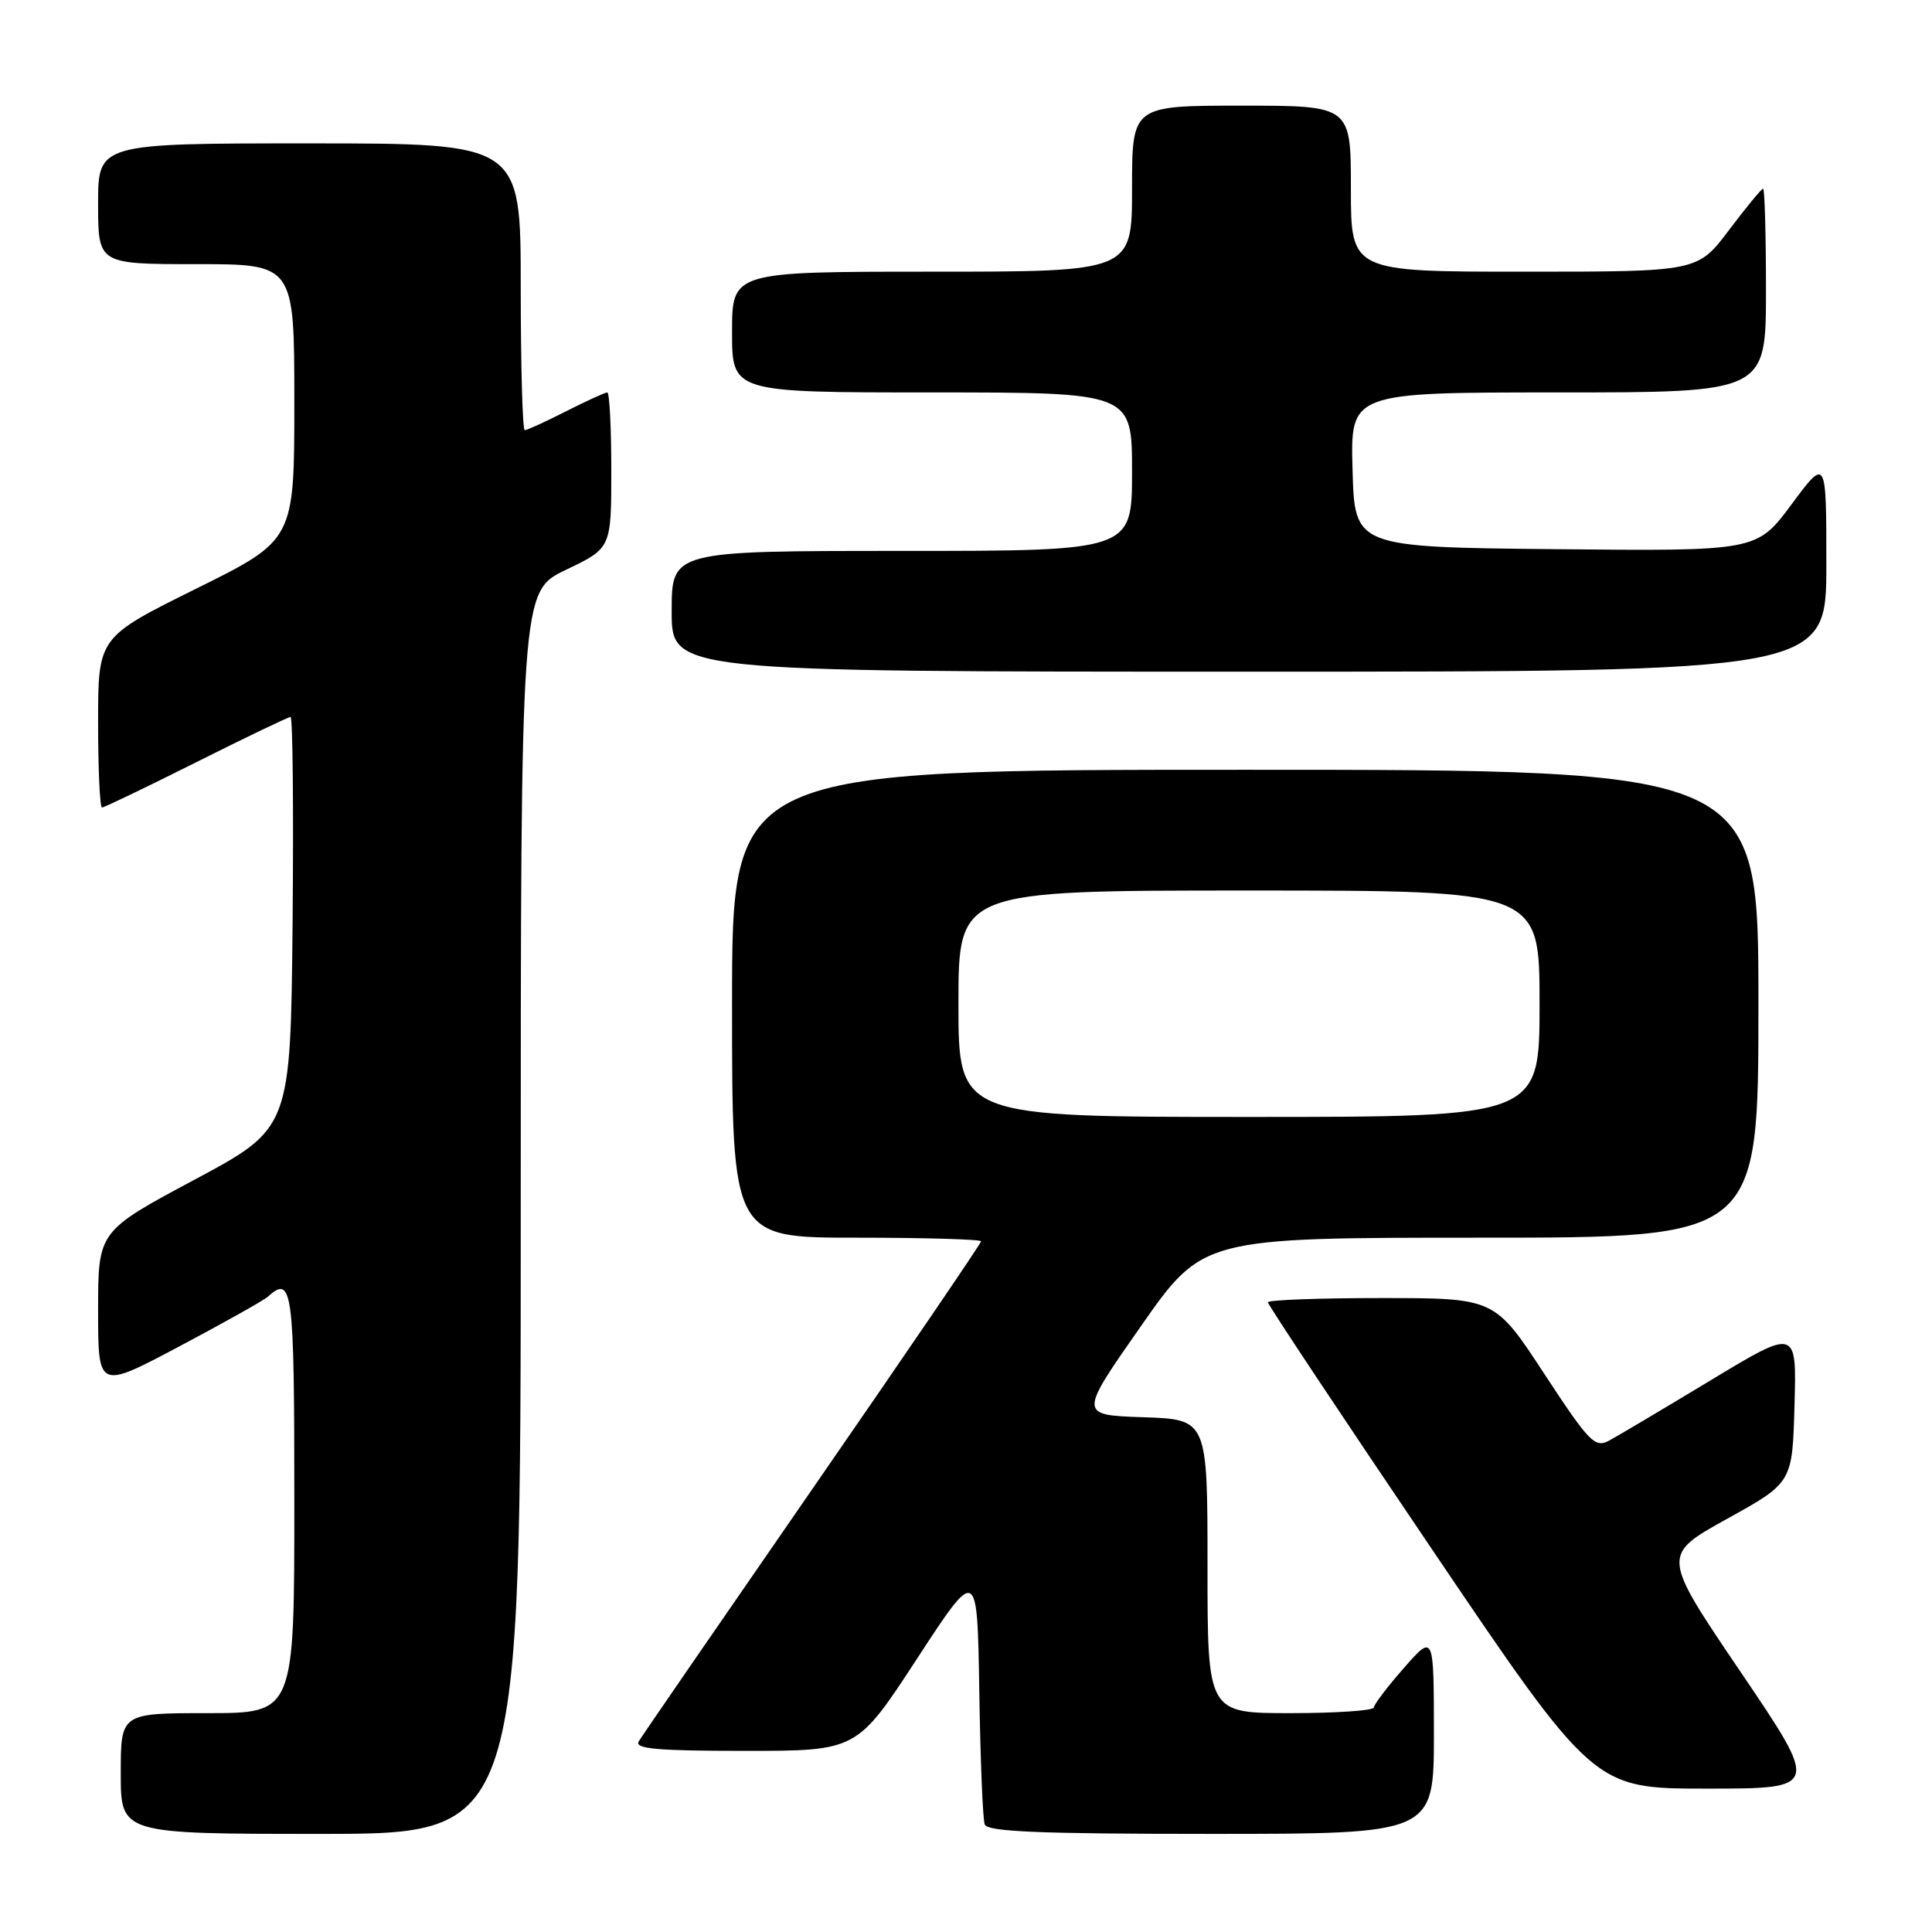 <?xml version="1.0" encoding="UTF-8" standalone="no"?>
<!DOCTYPE svg PUBLIC "-//W3C//DTD SVG 1.1//EN" "http://www.w3.org/Graphics/SVG/1.1/DTD/svg11.dtd" >
<svg xmlns="http://www.w3.org/2000/svg" xmlns:xlink="http://www.w3.org/1999/xlink" version="1.1" viewBox="0 0 256 256">
 <g >
 <path fill="currentColor"
d=" M 69.00 160.68 C 69.00 78.37 69.00 78.37 75.00 75.50 C 81.00 72.63 81.00 72.63 81.00 62.32 C 81.00 56.64 80.76 52.00 80.47 52.00 C 80.17 52.00 77.71 53.13 75.00 54.50 C 72.29 55.88 69.83 57.00 69.53 57.00 C 69.24 57.00 69.00 48.45 69.00 38.00 C 69.00 19.00 69.00 19.00 41.00 19.00 C 13.00 19.00 13.00 19.00 13.00 27.00 C 13.00 35.00 13.00 35.00 26.00 35.00 C 39.00 35.00 39.00 35.00 39.00 53.28 C 39.00 71.56 39.00 71.56 26.00 78.00 C 13.00 84.44 13.00 84.44 13.00 95.72 C 13.00 101.92 13.23 107.00 13.52 107.00 C 13.80 107.00 19.42 104.30 26.00 101.00 C 32.58 97.70 38.21 95.00 38.50 95.00 C 38.79 95.00 38.91 107.26 38.77 122.25 C 38.50 149.50 38.50 149.50 25.75 156.33 C 13.00 163.15 13.00 163.15 13.00 173.63 C 13.00 184.11 13.00 184.11 23.75 178.41 C 29.66 175.27 34.93 172.32 35.45 171.85 C 38.77 168.87 39.00 170.63 39.00 199.00 C 39.00 227.00 39.00 227.00 27.50 227.00 C 16.00 227.00 16.00 227.00 16.00 235.00 C 16.00 243.00 16.00 243.00 42.50 243.00 C 69.00 243.00 69.00 243.00 69.00 160.68 Z  M 190.00 229.75 C 189.99 216.50 189.99 216.50 186.04 221.00 C 183.86 223.47 182.07 225.84 182.04 226.25 C 182.02 226.66 177.05 227.00 171.00 227.00 C 160.00 227.00 160.00 227.00 160.00 207.54 C 160.00 188.08 160.00 188.08 151.47 187.79 C 142.94 187.50 142.94 187.50 151.16 175.75 C 159.38 164.00 159.38 164.00 196.19 164.00 C 233.00 164.00 233.00 164.00 233.00 133.00 C 233.00 102.00 233.00 102.00 165.00 102.00 C 97.00 102.00 97.00 102.00 97.00 133.00 C 97.00 164.00 97.00 164.00 113.50 164.00 C 122.58 164.00 130.00 164.22 130.00 164.48 C 130.00 164.74 119.96 179.48 107.69 197.23 C 95.42 214.98 85.04 230.06 84.63 230.75 C 84.05 231.73 87.12 232.00 98.71 232.00 C 113.54 232.00 113.54 232.00 121.52 219.77 C 129.50 207.55 129.50 207.55 129.76 224.02 C 129.90 233.09 130.22 241.06 130.48 241.75 C 130.83 242.71 137.76 243.00 160.47 243.00 C 190.00 243.00 190.00 243.00 190.00 229.75 Z  M 230.64 221.54 C 220.16 206.07 220.16 206.07 228.83 201.26 C 237.50 196.46 237.50 196.46 237.78 186.24 C 238.07 176.01 238.07 176.01 226.65 182.91 C 220.37 186.70 214.31 190.30 213.19 190.90 C 211.33 191.89 210.56 191.09 204.60 182.00 C 198.05 172.00 198.05 172.00 183.02 172.00 C 174.76 172.00 168.00 172.25 168.00 172.56 C 168.00 172.87 177.71 187.50 189.59 205.06 C 211.18 237.00 211.18 237.00 226.15 237.00 C 241.11 237.00 241.11 237.00 230.64 221.54 Z  M 242.00 74.81 C 242.00 60.62 242.00 60.62 237.39 66.83 C 232.78 73.03 232.78 73.03 206.14 72.77 C 179.50 72.50 179.50 72.50 179.22 62.25 C 178.93 52.00 178.93 52.00 206.47 52.00 C 234.00 52.00 234.00 52.00 234.00 38.50 C 234.00 31.07 233.83 25.00 233.62 25.00 C 233.41 25.00 231.37 27.48 229.09 30.50 C 224.94 36.00 224.94 36.00 201.97 36.00 C 179.00 36.00 179.00 36.00 179.00 25.00 C 179.00 14.00 179.00 14.00 164.50 14.00 C 150.00 14.00 150.00 14.00 150.00 25.00 C 150.00 36.00 150.00 36.00 123.50 36.00 C 97.00 36.00 97.00 36.00 97.00 44.00 C 97.00 52.00 97.00 52.00 123.50 52.00 C 150.00 52.00 150.00 52.00 150.00 62.50 C 150.00 73.00 150.00 73.00 119.50 73.00 C 89.00 73.00 89.00 73.00 89.00 81.00 C 89.00 89.00 89.00 89.00 165.50 89.00 C 242.00 89.00 242.00 89.00 242.00 74.81 Z  M 127.00 133.00 C 127.00 118.00 127.00 118.00 165.50 118.00 C 204.00 118.00 204.00 118.00 204.00 133.00 C 204.00 148.00 204.00 148.00 165.50 148.00 C 127.00 148.00 127.00 148.00 127.00 133.00 Z "/>
</g>
</svg>